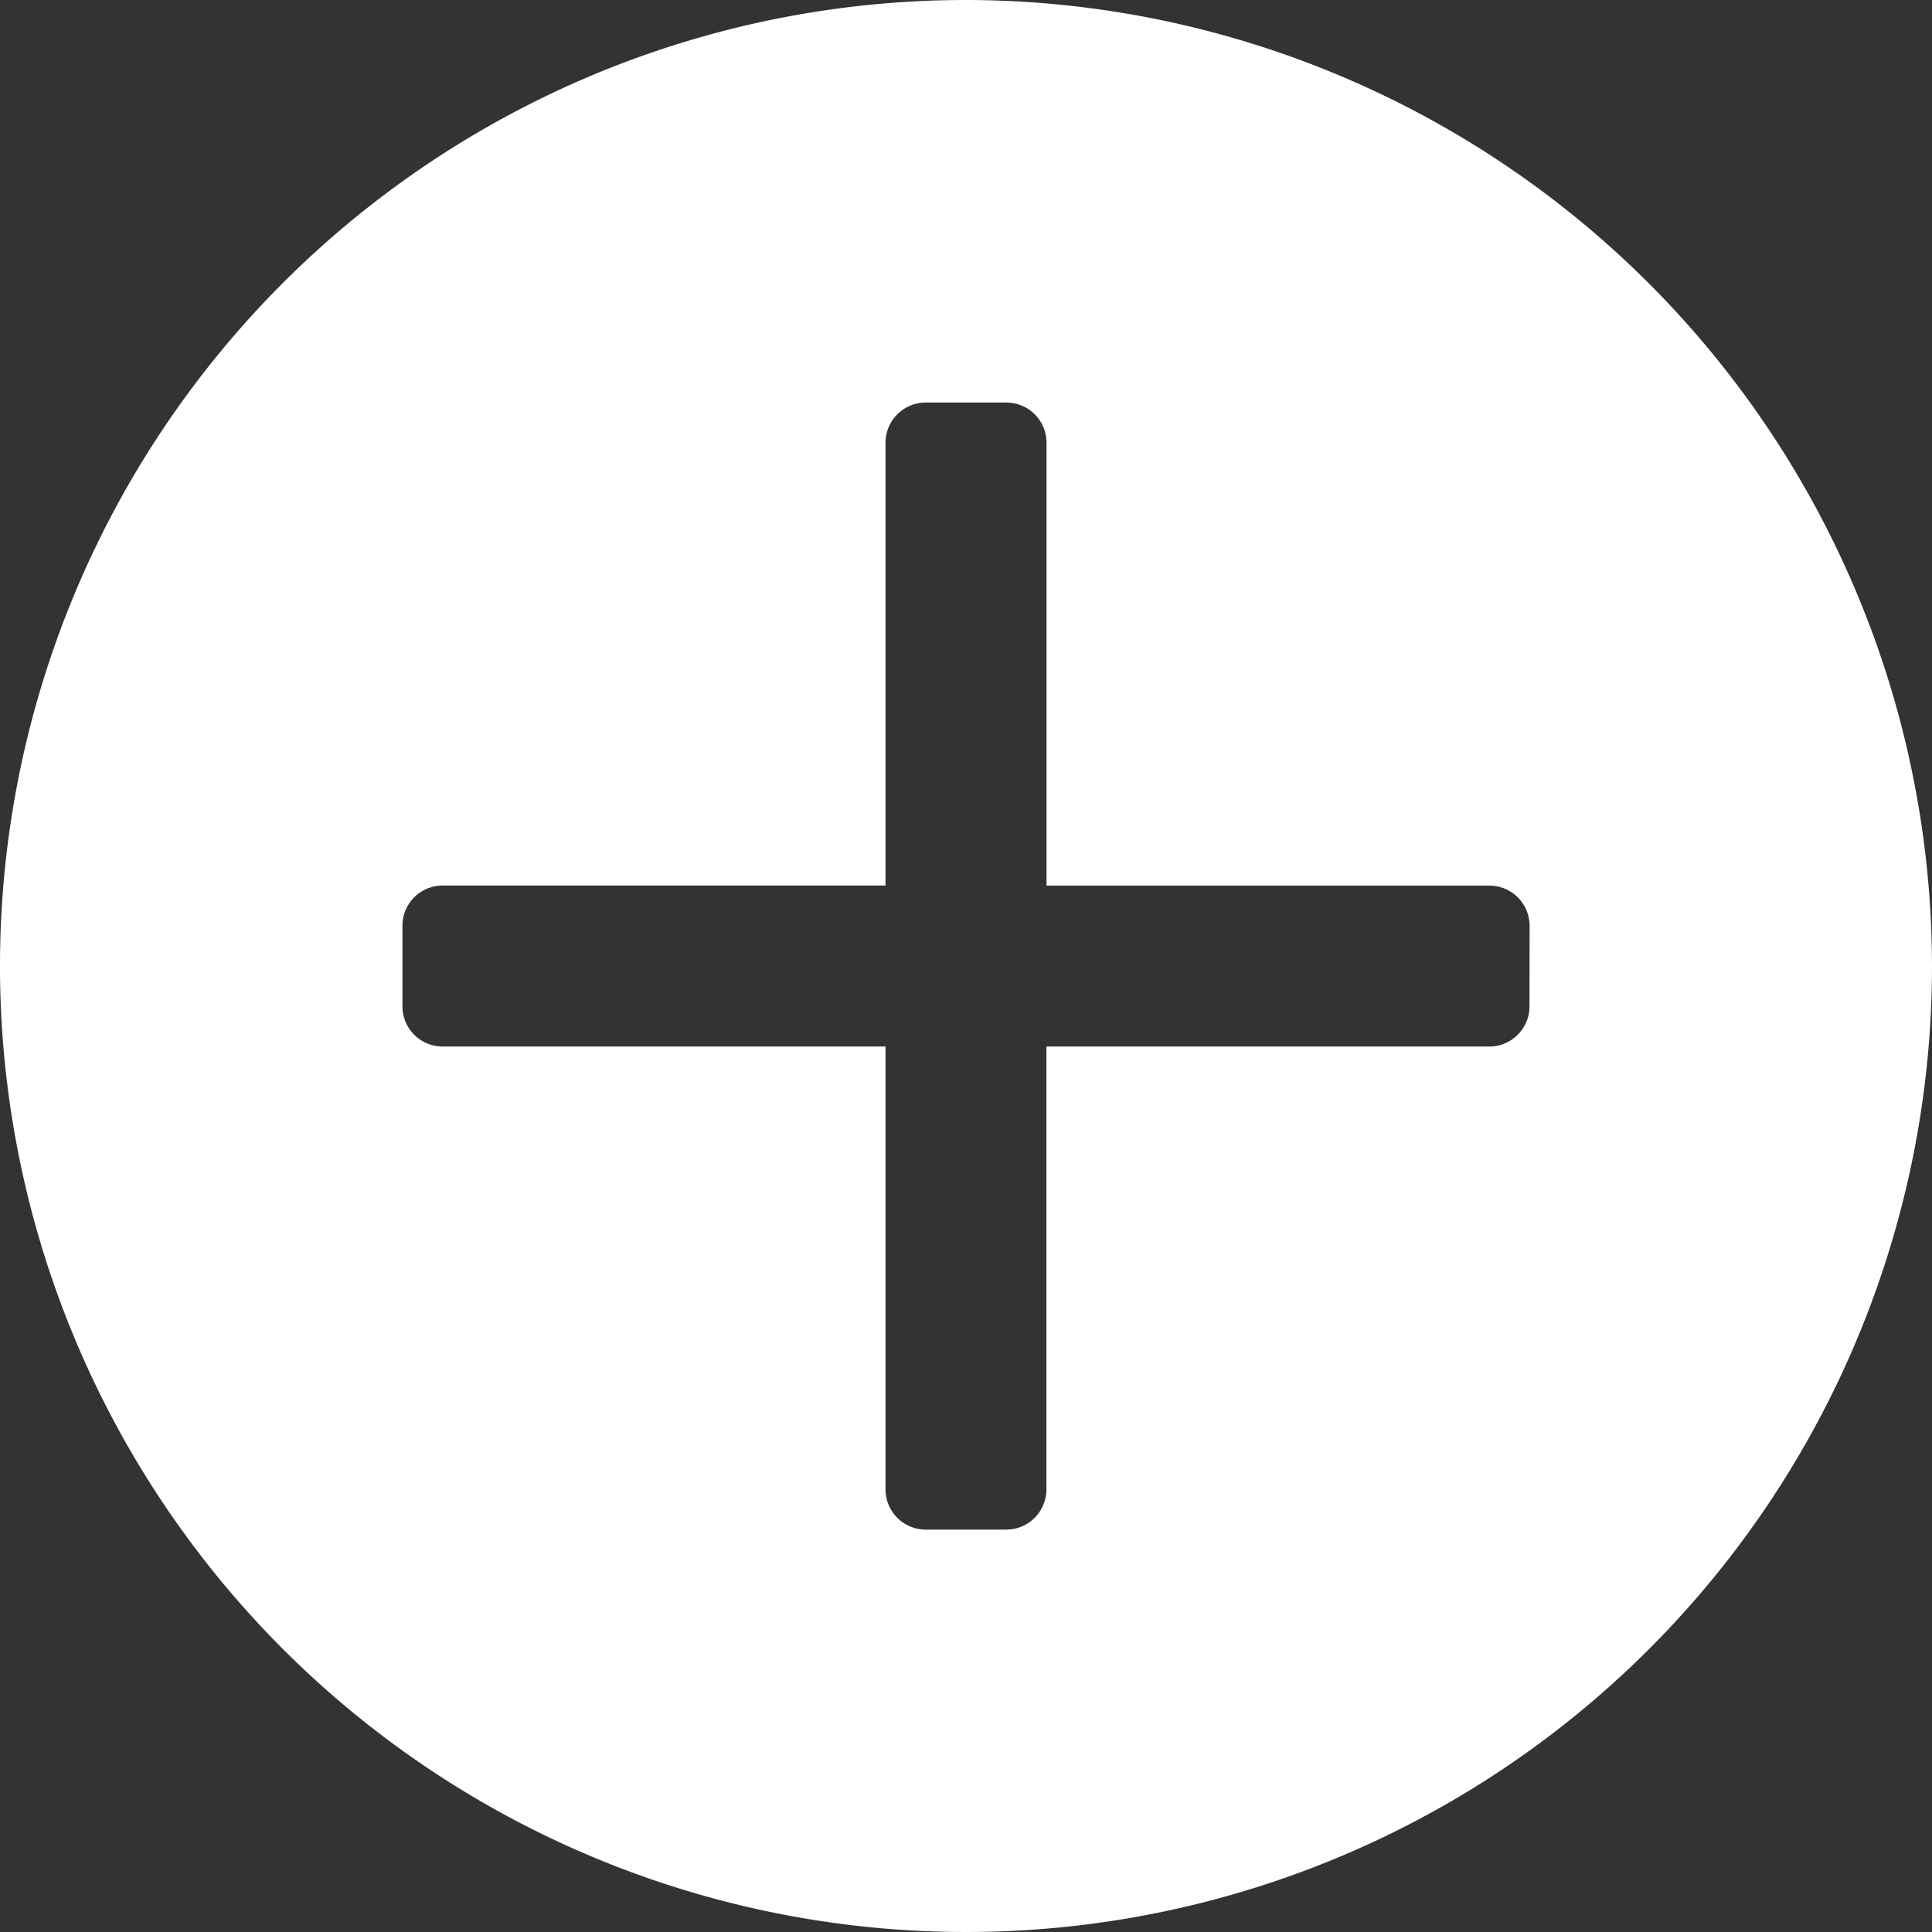 <svg xmlns="http://www.w3.org/2000/svg" width="37.522" height="37.523" viewBox="0 0 37.522 37.523"><rect x="0" y="0" width="37.522" height="37.523" fill="#333333" stroke="none"/><defs><style>.a{fill:#fff;}</style></defs><path class="a" d="M150.761,75a18.761,18.761,0,1,0,18.761,18.761A18.783,18.783,0,0,0,150.761,75Zm10.944,19.543a.781.781,0,0,1-.782.782h-8.6v8.6a.781.781,0,0,1-.782.782H149.98a.781.781,0,0,1-.782-.782v-8.6h-8.6a.781.781,0,0,1-.782-.782V92.98a.781.781,0,0,1,.782-.782h8.6V83.6a.781.781,0,0,1,.782-.782h1.563a.781.781,0,0,1,.782.782v8.6h8.6a.781.781,0,0,1,.782.782Z" transform="translate(-132 -75)"/></svg>